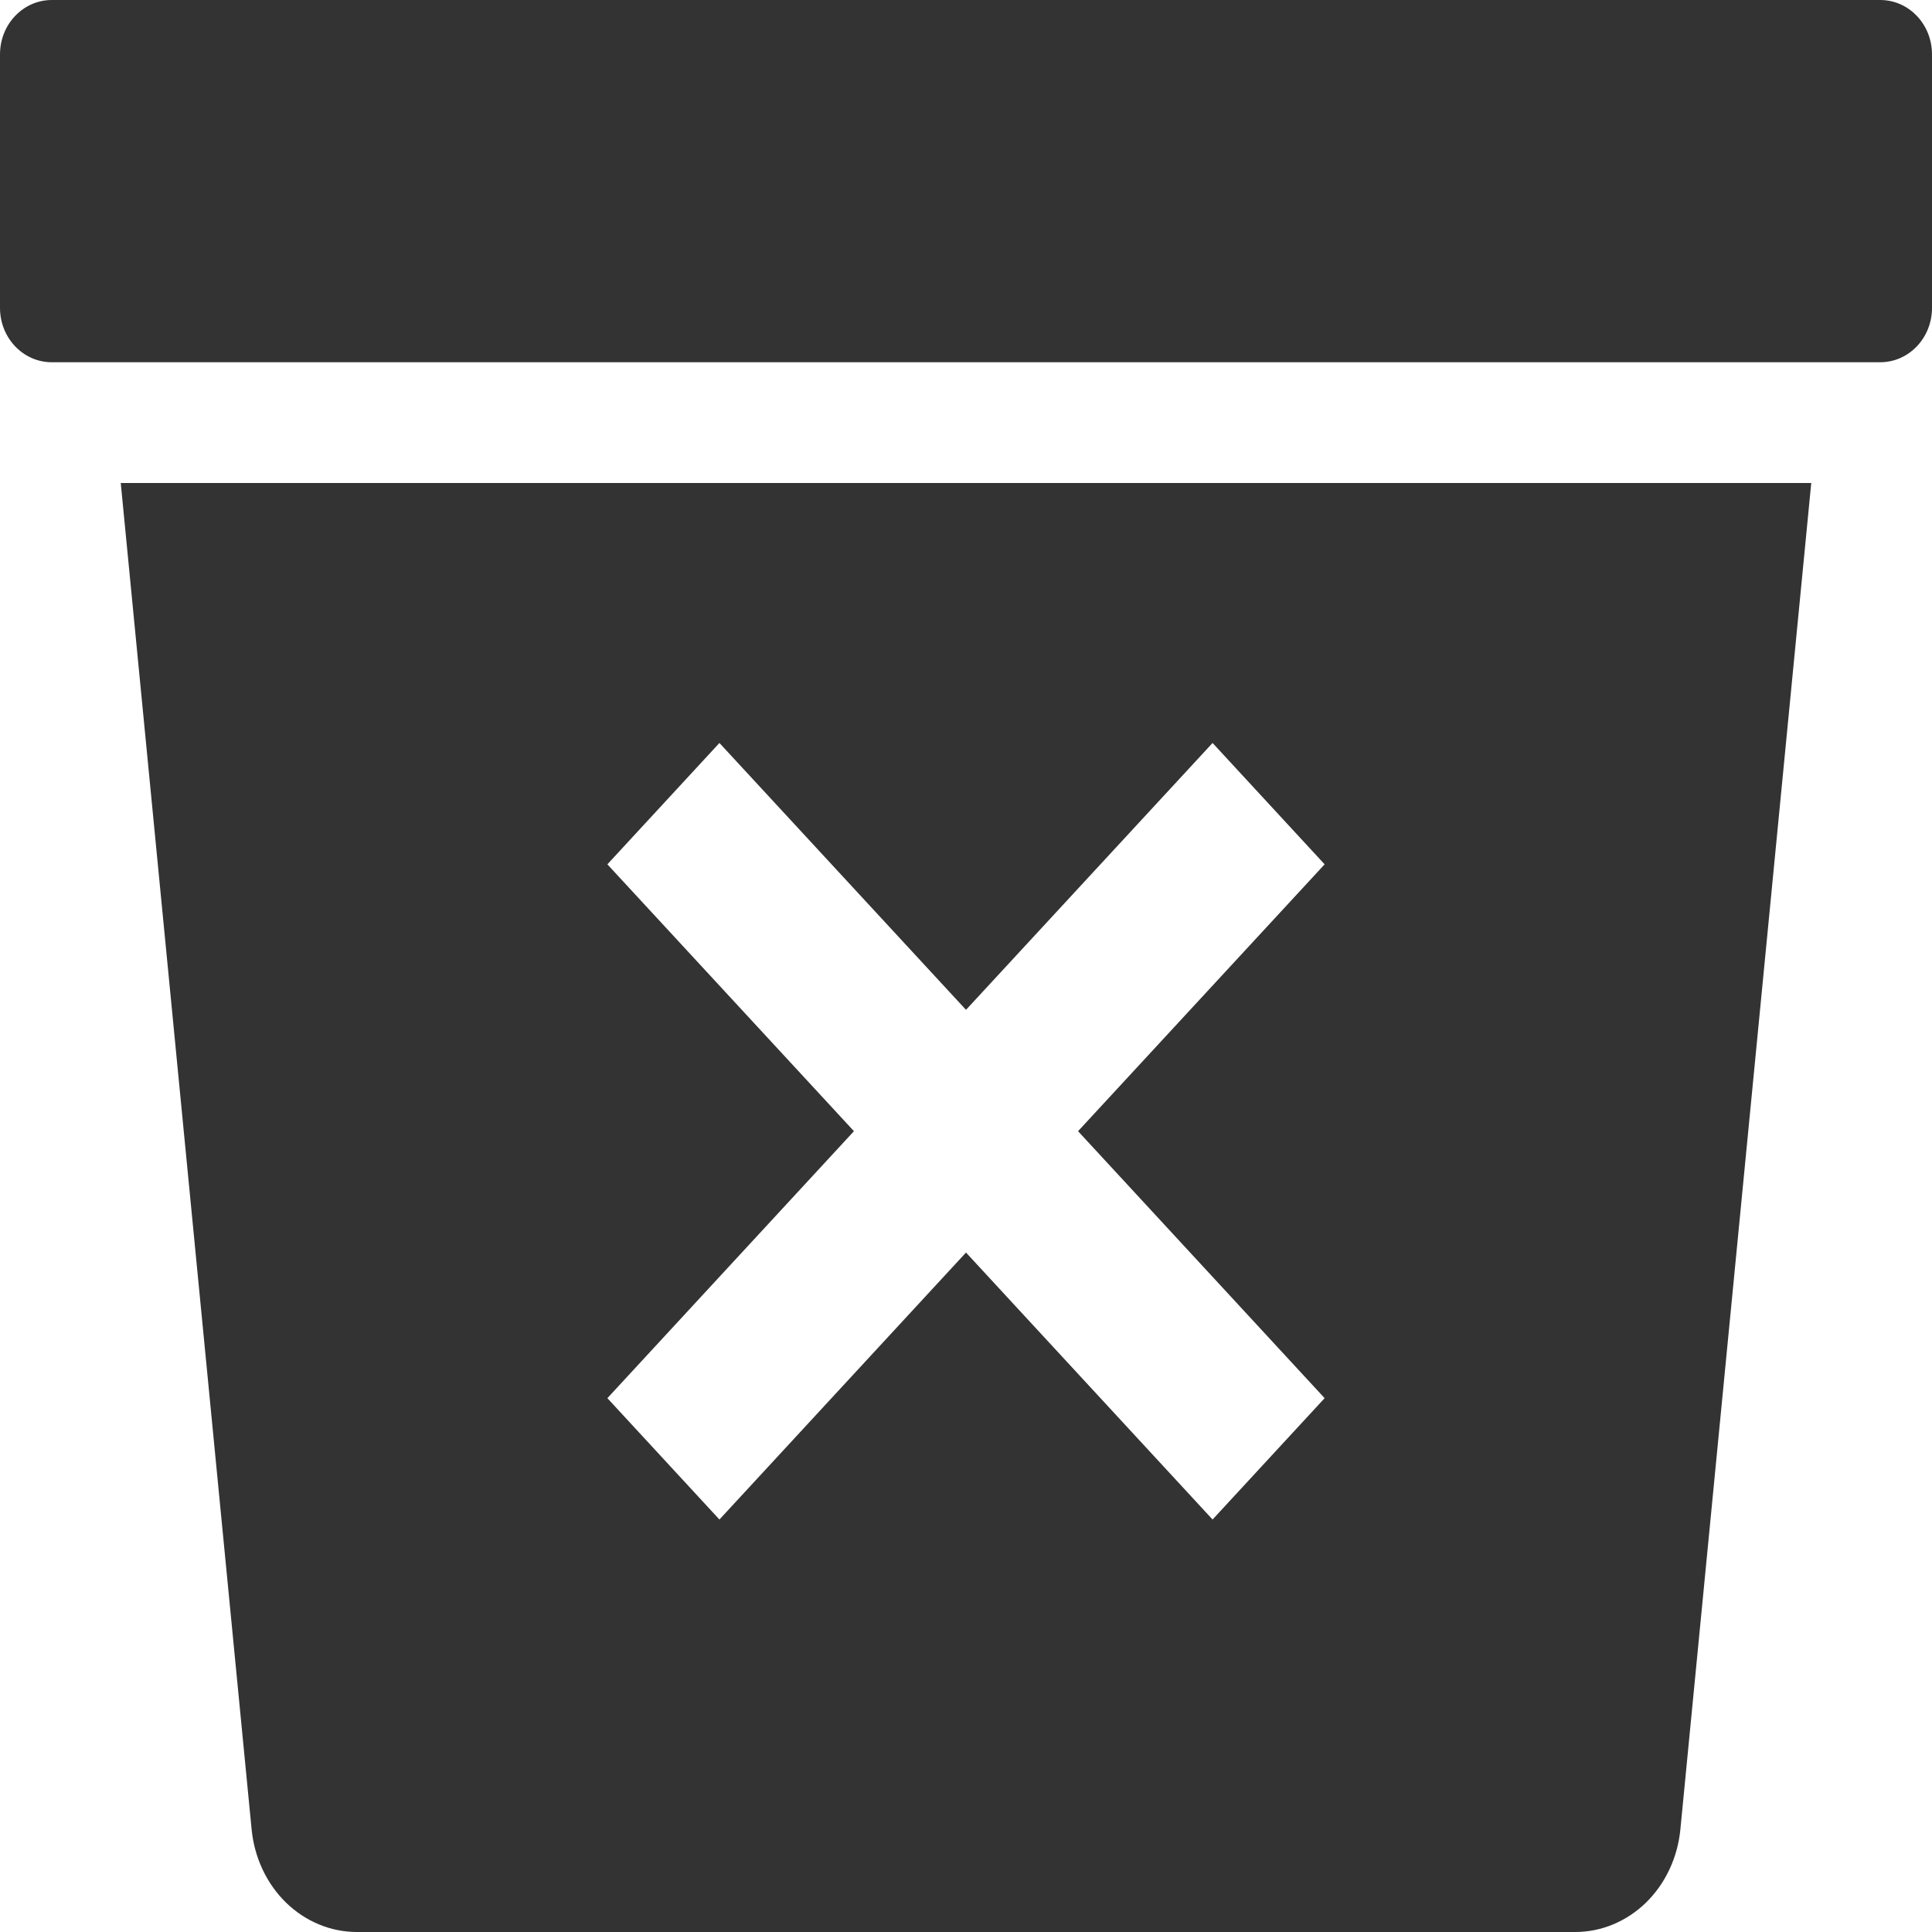 <svg width="16" height="16" viewBox="0 0 16 16" fill="none" xmlns="http://www.w3.org/2000/svg">
<path d="M15.571 0H0.429C0.192 0 0 0.201 0 0.45V2.55C0 2.799 0.192 3 0.429 3H15.571C15.808 3 16 2.799 16 2.55V0.45C16 0.201 15.808 0 15.571 0Z" fill="#333333"/>
<path d="M1 4L2.084 15.152C2.107 15.384 2.208 15.6 2.369 15.757C2.53 15.913 2.738 16 2.955 16H13.046C13.262 16 13.47 15.913 13.631 15.757C13.792 15.6 13.893 15.384 13.916 15.152L15 4H1ZM10.042 12.584L8 10.373L5.958 12.584L5.03 11.579L7.072 9.368L5.03 7.158L5.958 6.153L8 8.363L10.042 6.153L10.97 7.158L8.928 9.368L10.97 11.579L10.042 12.584Z" fill="#333333"/>
</svg>
